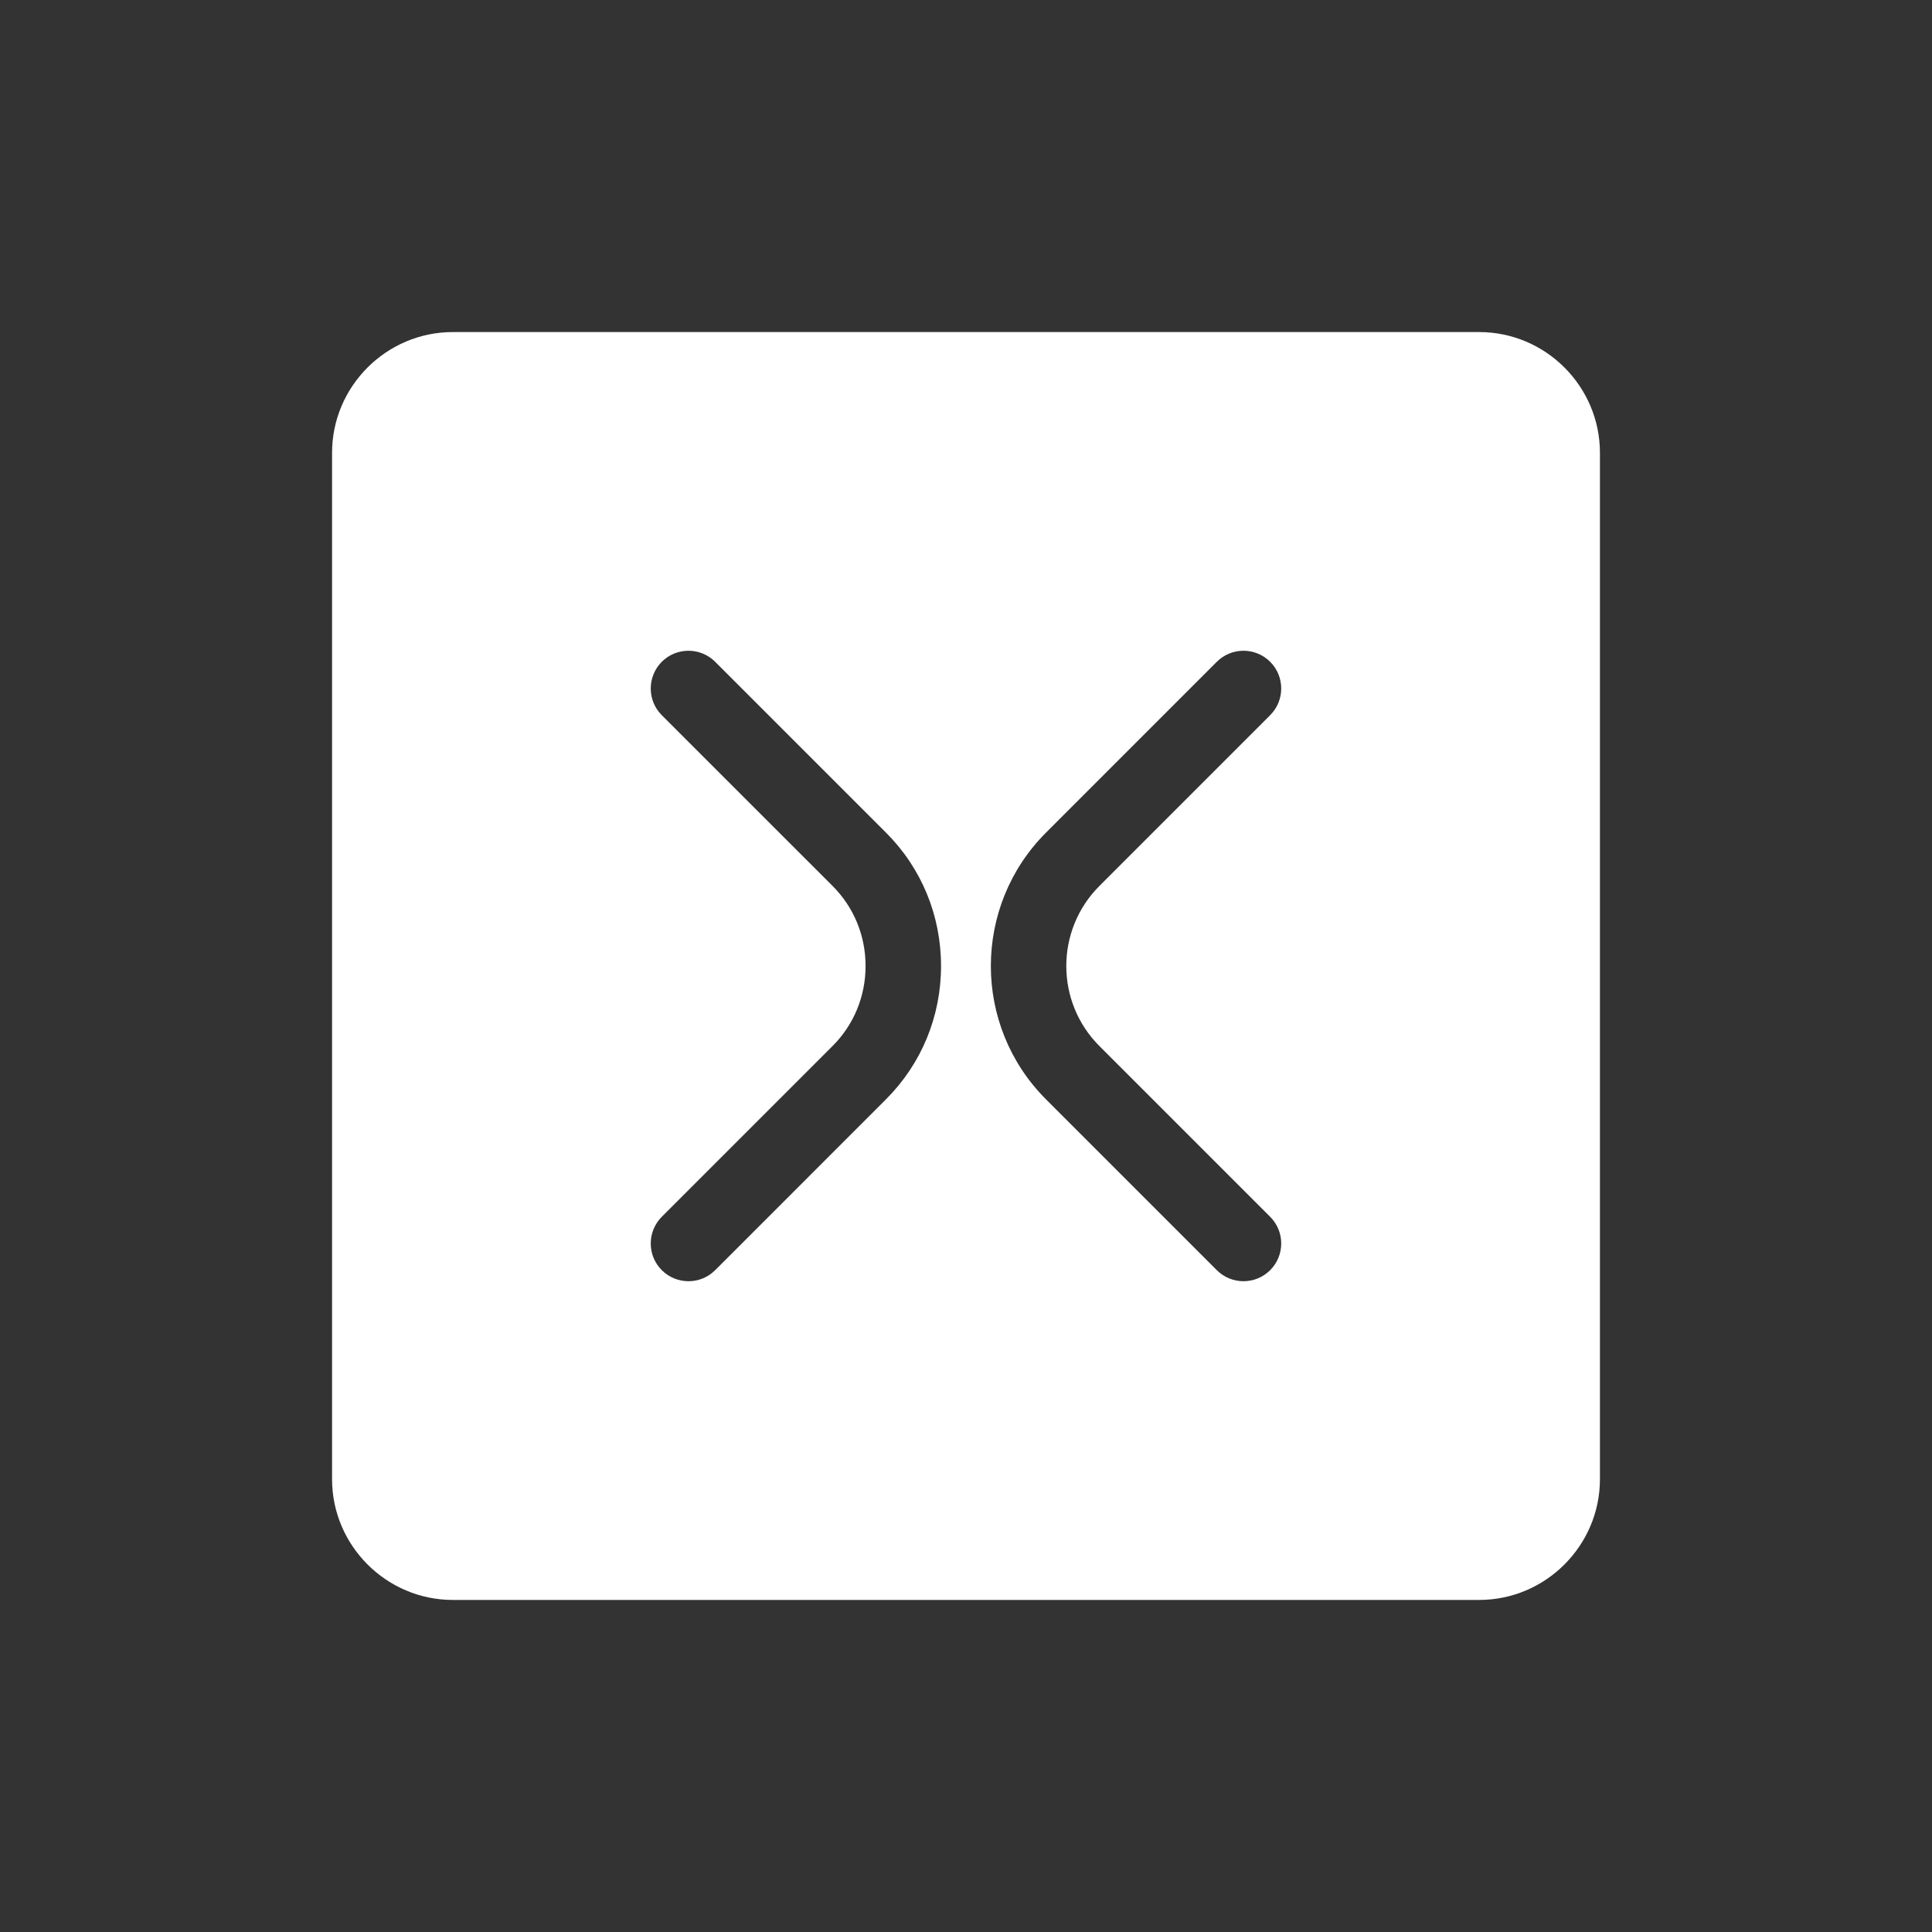 <?xml version="1.0" encoding="iso-8859-1"?>
<!-- Generator: Adobe Illustrator 17.0.1, SVG Export Plug-In . SVG Version: 6.00 Build 0)  -->
<!DOCTYPE svg PUBLIC "-//W3C//DTD SVG 1.1//EN" "http://www.w3.org/Graphics/SVG/1.1/DTD/svg11.dtd">
<svg version="1.1" id="Layer_1" xmlns="http://www.w3.org/2000/svg" xmlns:xlink="http://www.w3.org/1999/xlink" x="0px" y="0px"
	 width="64px" height="64px" viewBox="0 0 64 64" style="enable-background:new 0 0 64 64;" xml:space="preserve">
<rect x="0" y="0" width="64" height="64" fill="#333333" stroke="none"/>
<g id="icon-m-tab-close">
	<rect id="icon-m-tab-close_1_" style="opacity:0;fill:#FFFFFF;" width="64" height="64.002"/>
	<path style="fill:#FFFFFF;" d="M49,11H15c-2.2,0-4,1.799-4,4v34c0,2.199,1.8,4,4,4h34c2.2,0,4-1.801,4-4V15
		C53,12.799,51.2,11,49,11z M29.348,36.418l-5.657,5.658c-0.244,0.244-0.563,0.366-0.884,0.366c-0.32,0-0.64-0.122-0.885-0.366
		c-0.487-0.488-0.487-1.279,0-1.768l5.658-5.658c0.705-0.704,1.093-1.646,1.093-2.651c0-1.005-0.388-1.946-1.093-2.651l-5.658-5.657
		c-0.487-0.487-0.487-1.278,0-1.768c0.488-0.488,1.28-0.488,1.769,0l5.657,5.657c1.178,1.176,1.825,2.746,1.825,4.419
		C31.173,33.672,30.525,35.242,29.348,36.418z M36.418,34.65l5.658,5.658c0.488,0.488,0.488,1.279,0,1.768
		c-0.244,0.244-0.564,0.366-0.885,0.366c-0.318,0-0.639-0.122-0.883-0.366l-5.657-5.658c-2.437-2.436-2.437-6.401,0.001-8.838
		l5.656-5.657c0.488-0.488,1.279-0.488,1.768,0c0.488,0.489,0.488,1.279,0,1.768l-5.656,5.657
		C34.957,30.81,34.957,33.189,36.418,34.65z"/>
</g>
</svg>
